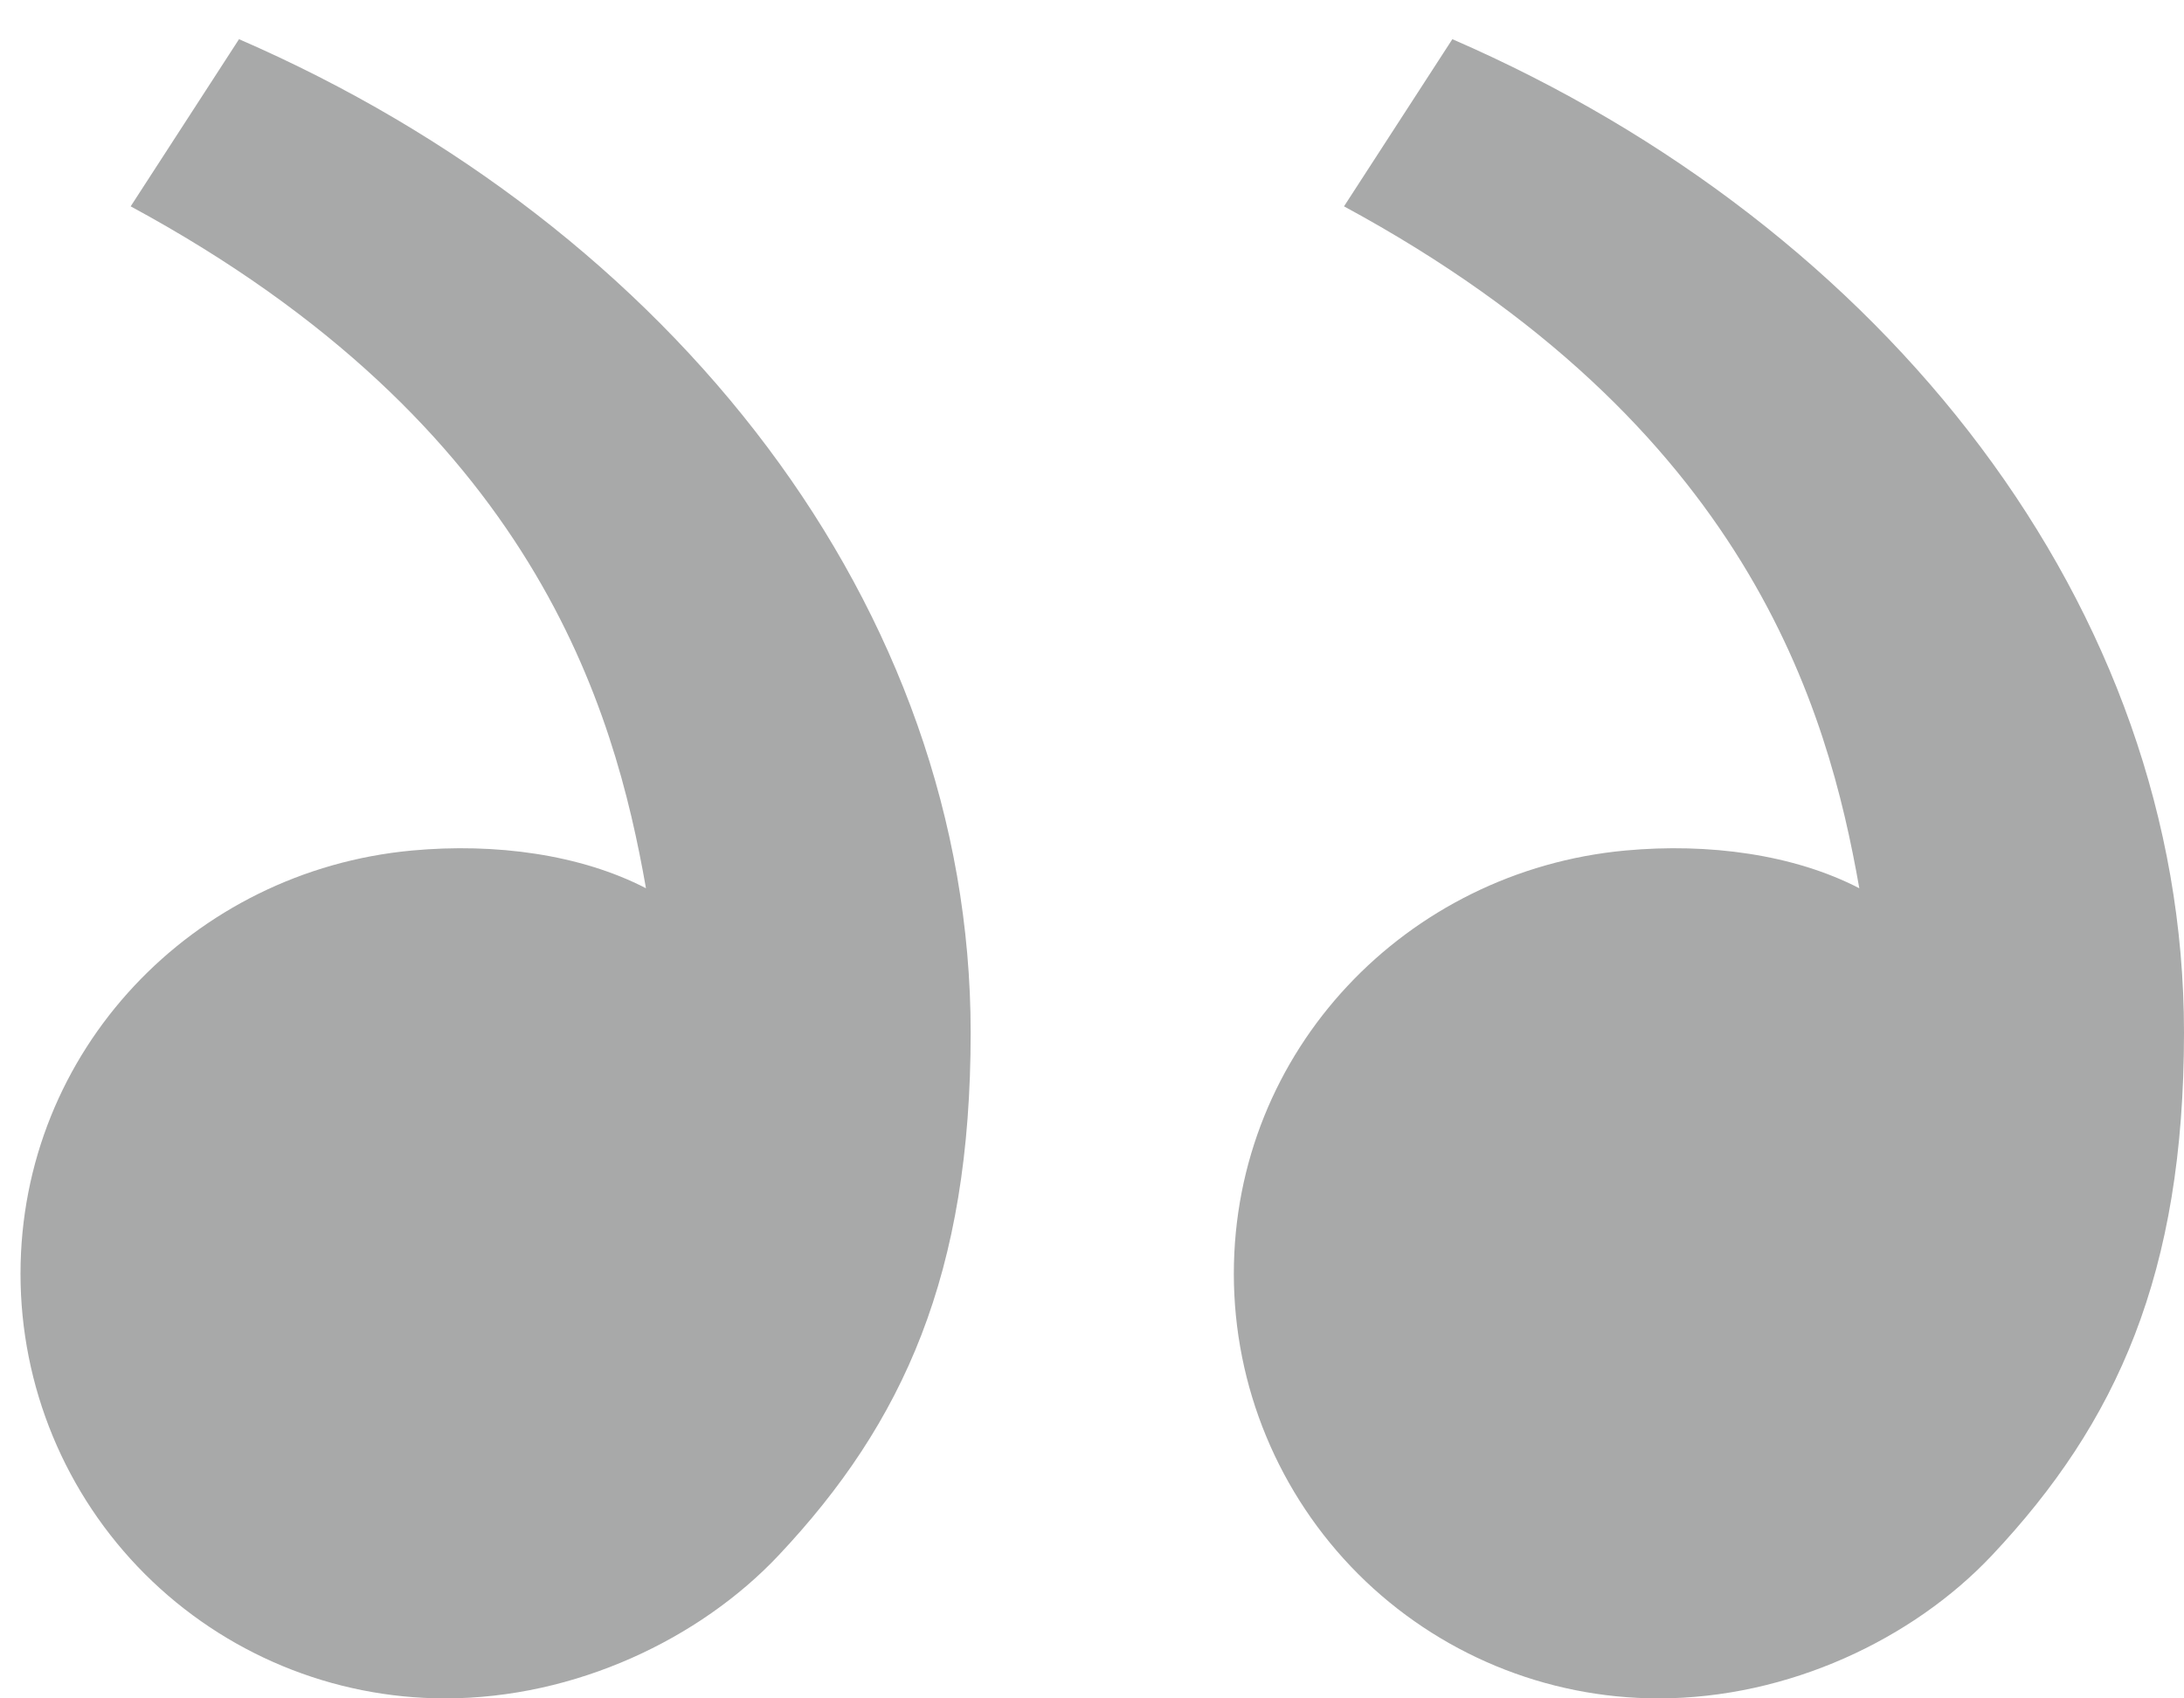 <svg width="36" height="28" viewBox="0 0 36 28" fill="none" xmlns="http://www.w3.org/2000/svg">
<path d="M32.834 25.642C34.894 23.454 36 21 36 17.022C36 10.022 31.086 3.748 23.94 0.646L22.154 3.402C28.824 7.01 30.128 11.692 30.648 14.644C29.574 14.088 28.168 13.894 26.79 14.022C23.182 14.356 20.338 17.318 20.338 21C20.338 22.857 21.076 24.637 22.388 25.95C23.701 27.262 25.482 28 27.338 28C29.484 28 31.536 27.02 32.834 25.642ZM12.834 25.642C14.894 23.454 16 21 16 17.022C16 10.022 11.086 3.748 3.94 0.646L2.154 3.402C8.824 7.01 10.128 11.692 10.648 14.644C9.574 14.088 8.168 13.894 6.79 14.022C3.182 14.356 0.338 17.318 0.338 21C0.338 22.857 1.075 24.637 2.388 25.95C3.701 27.262 5.481 28 7.338 28C9.484 28 11.536 27.02 12.834 25.642Z" fill="#272A2A" fill-opacity="0.4"/>
</svg>
